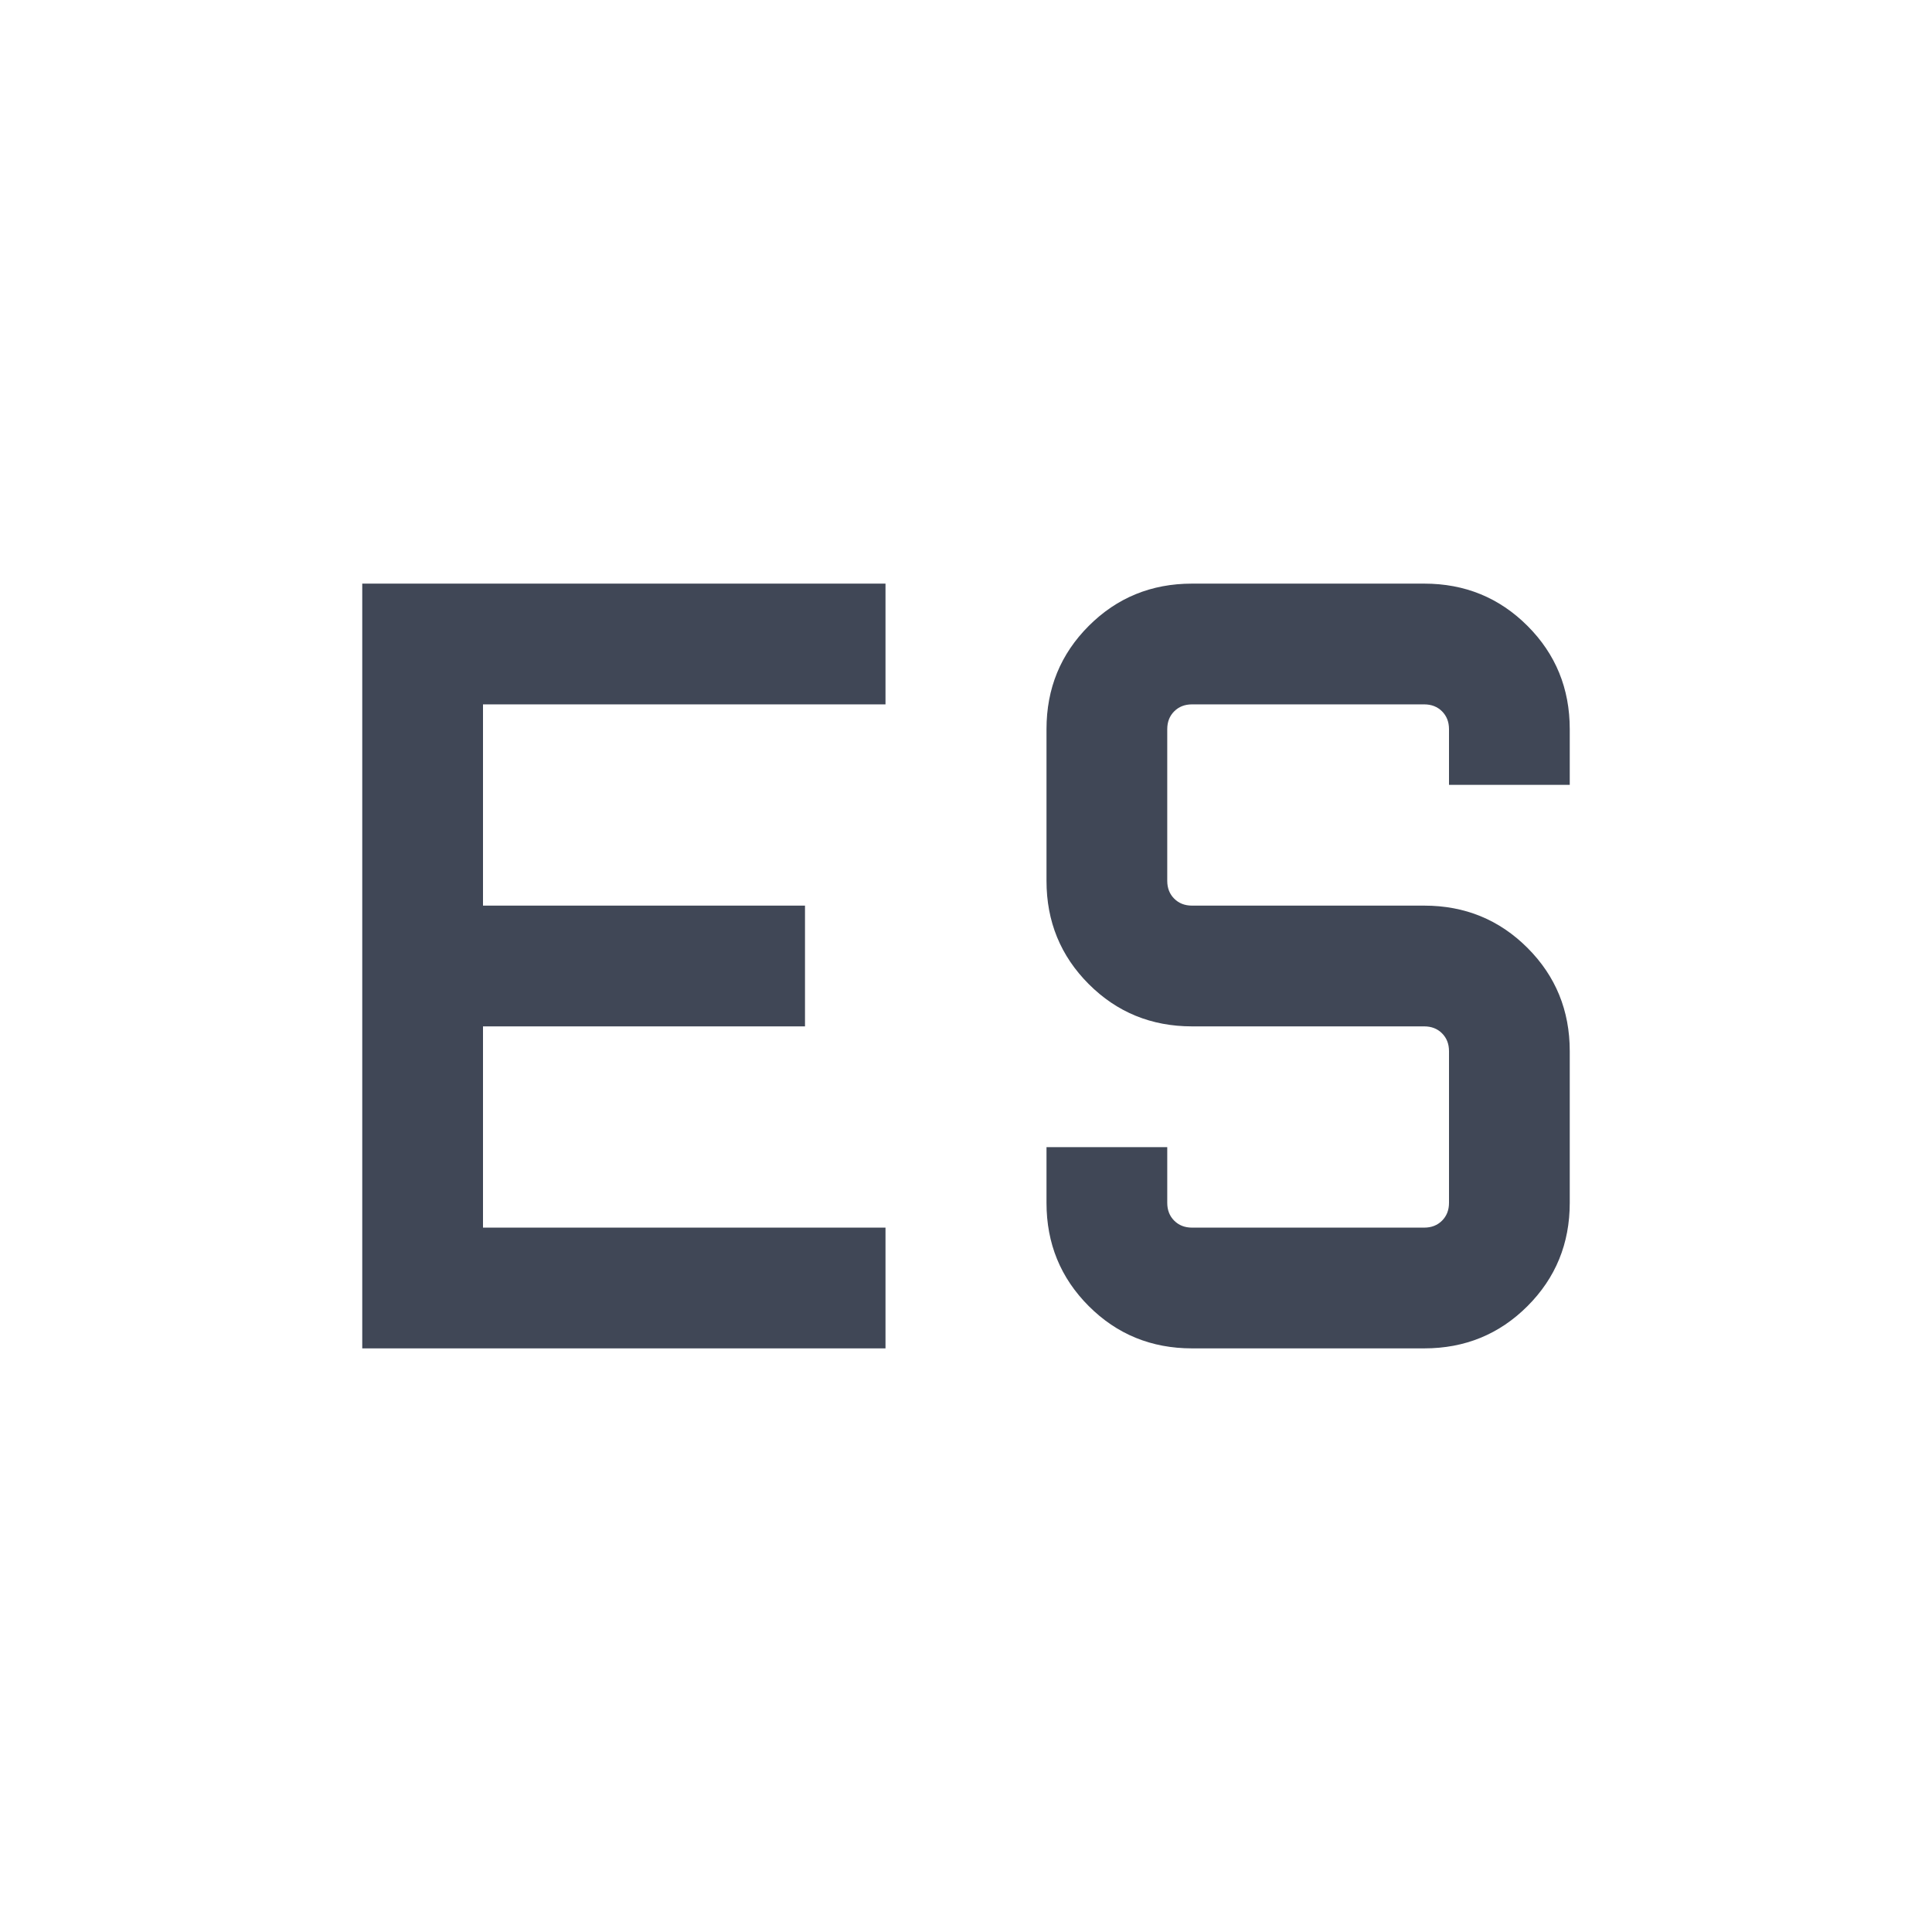 <svg xmlns="http://www.w3.org/2000/svg" height="24px" viewBox="0 -960 960 960" width="24px" fill="#404756"><path d="M592.31-290Q562-290 541-311q-21-21-21-51.31V-390h60v27.69q0 5.39 3.46 8.85t8.85 3.46h115.38q5.39 0 8.85-3.46t3.46-8.85v-75.38q0-5.39-3.46-8.85t-8.85-3.46H592.31Q562-450 541-471q-21-21-21-51.31v-75.38Q520-628 541-649q21-21 51.31-21h115.38Q738-670 759-649q21 21 21 51.31V-570h-60v-27.69q0-5.39-3.46-8.85t-8.85-3.46H592.31q-5.39 0-8.85 3.46t-3.46 8.85v75.38q0 5.39 3.46 8.85t8.85 3.46h115.38Q738-510 759-489q21 21 21 51.31v75.38Q780-332 759-311q-21 21-51.31 21H592.31ZM180-670h260v60H240v100h160v60H240v100h200v60H180v-380Z"/></svg>